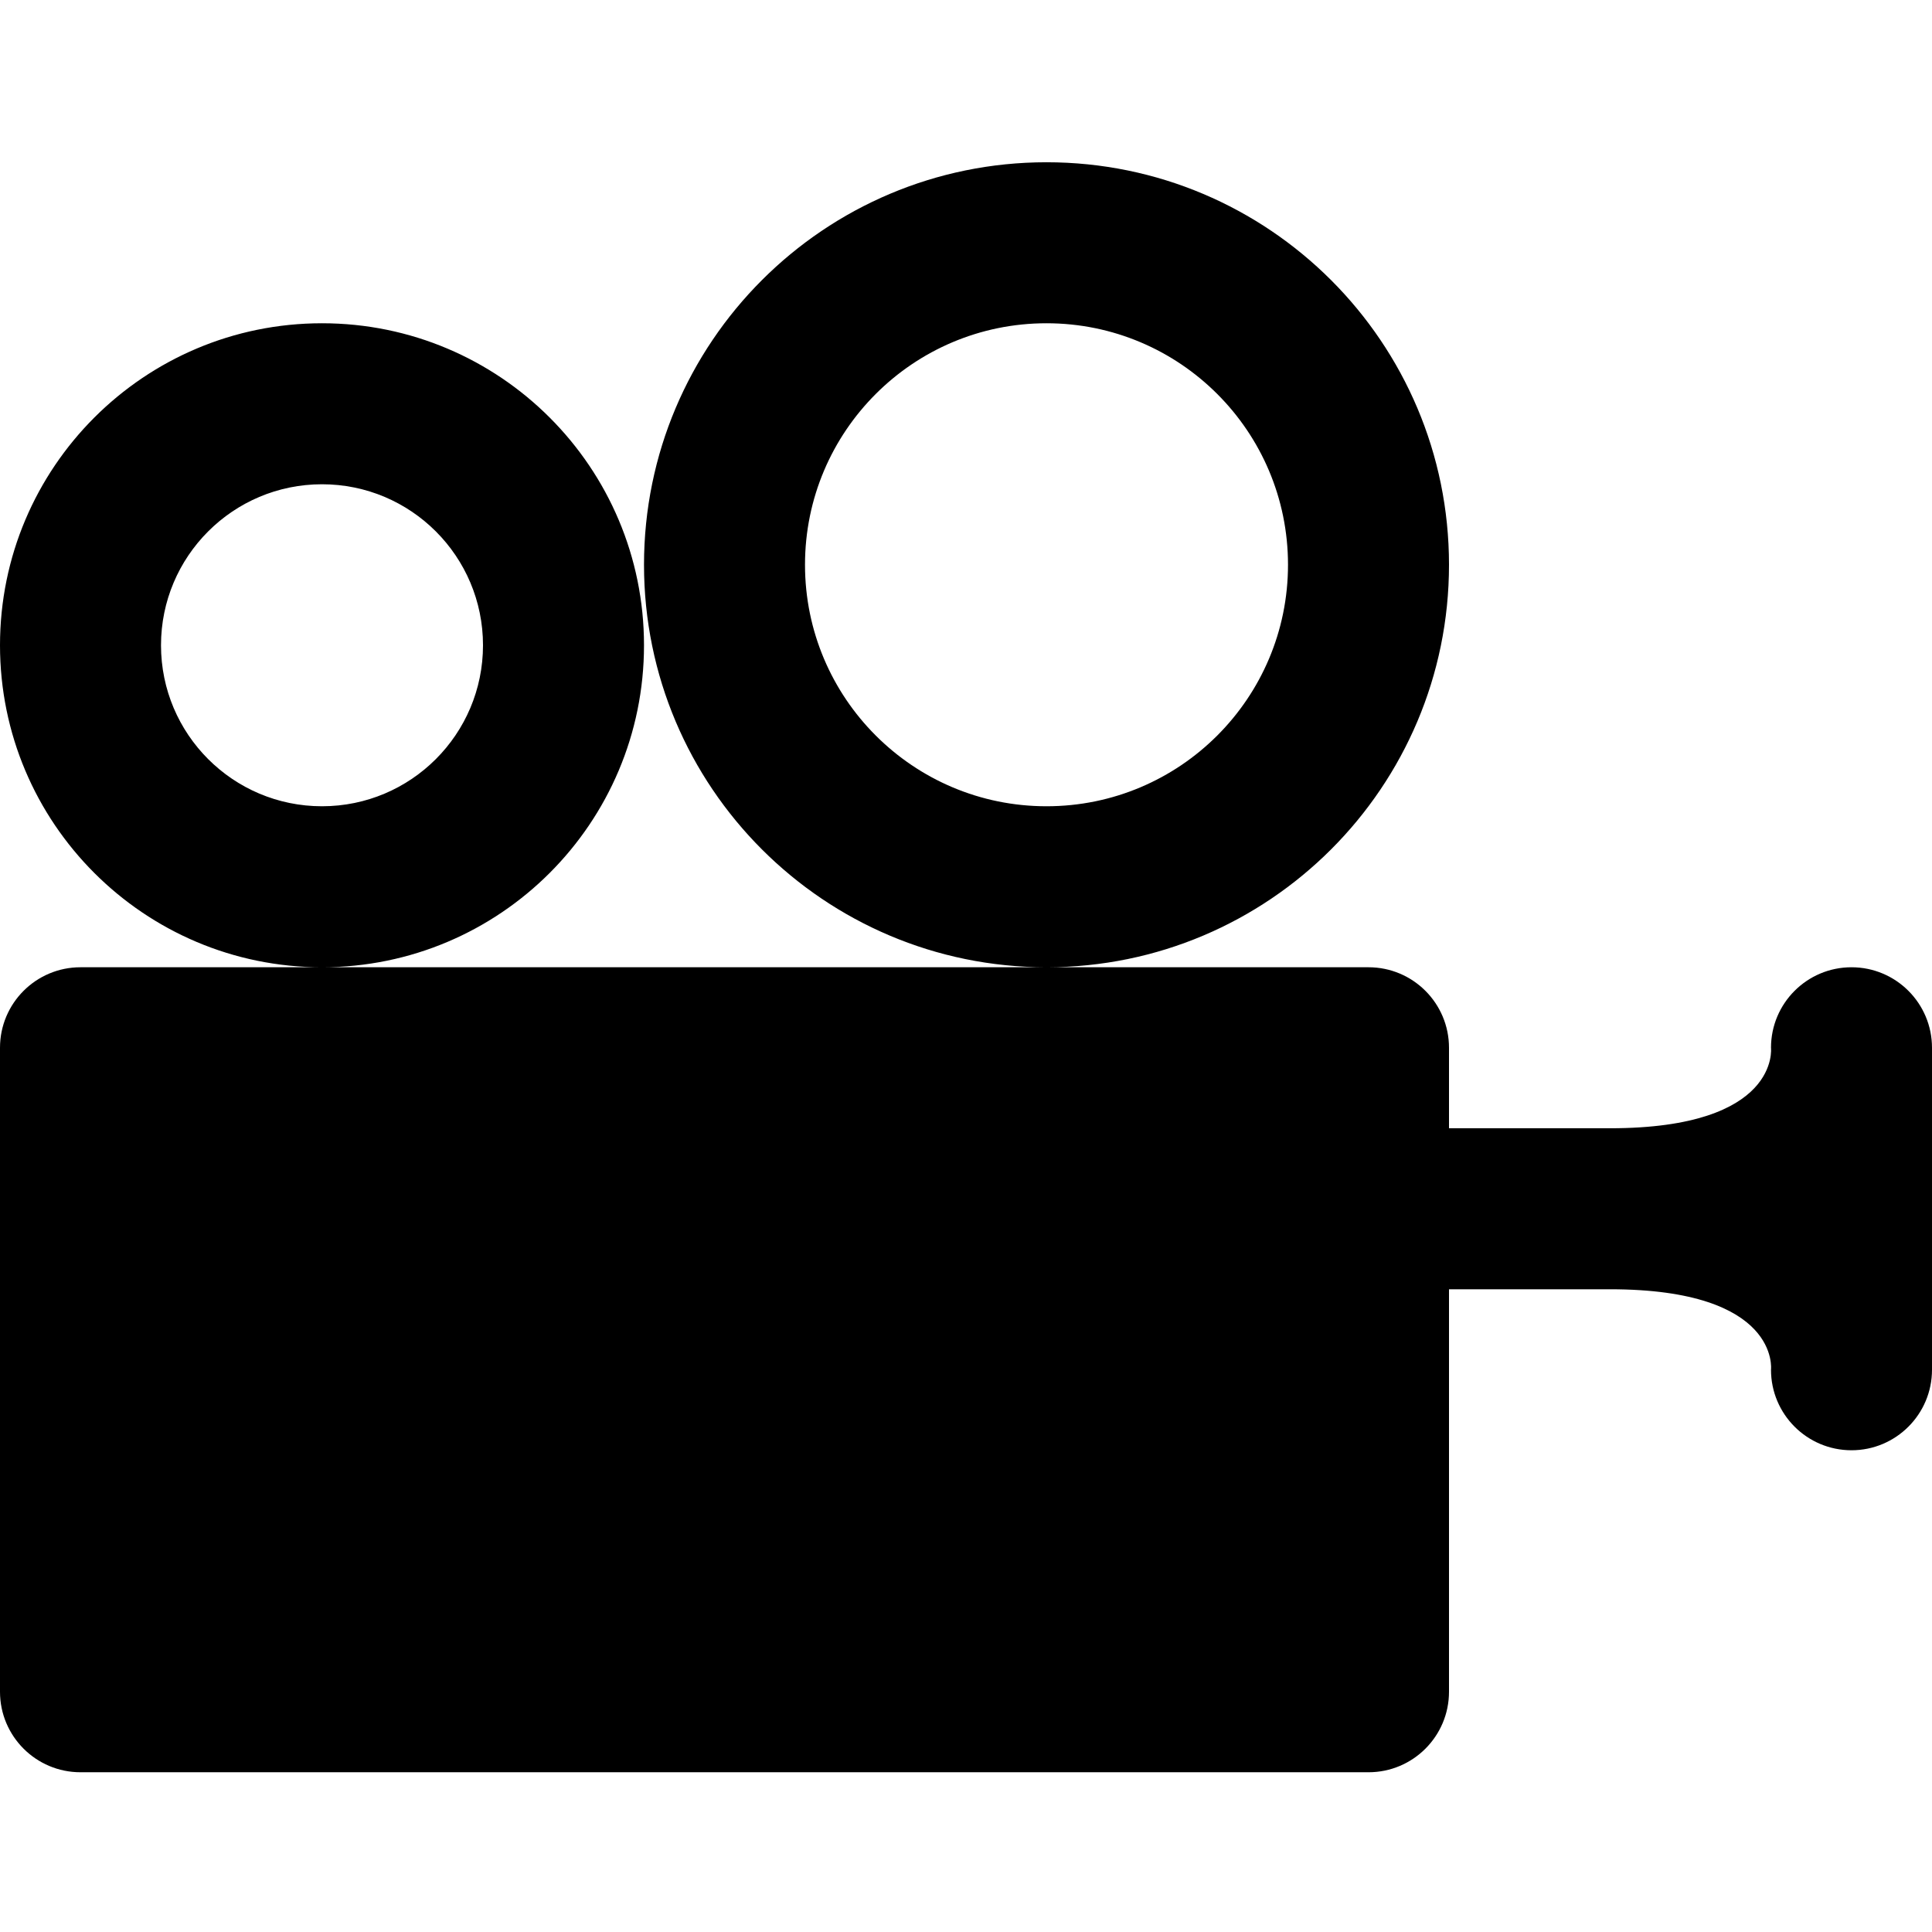 <svg viewBox="0 0 512 512" xmlns="http://www.w3.org/2000/svg"><path d="m512 277.667v85.333c0 11.781-9.553 21.334-21.333 21.334-11.779 0-21.334-9.553-21.334-21.334 0 0 2.56-21.332-42.667-21.332h-42.666v106.666c0 11.781-9.552 21.332-21.333 21.332h-341.334c-11.78 0-21.333-9.551-21.333-21.332v-170.667c0-11.78 9.553-21.333 21.333-21.333h341.334c11.781 0 21.333 9.553 21.333 21.333v21.334h42.666c45.227 0 42.667-21.334 42.667-21.334 0-11.78 9.553-21.333 21.334-21.333s21.333 9.553 21.333 21.333zm-426.666-192c-47.13 0-85.334 38.204-85.334 85.333 0 47.13 38.204 85.334 85.334 85.334 47.129 0 85.333-38.204 85.333-85.334 0-47.129-38.204-85.333-85.333-85.333zm0 128c-23.566 0-42.667-19.103-42.667-42.667 0-23.563 19.101-42.666 42.667-42.666 23.565 0 42.666 19.101 42.666 42.666 0 23.566-19.103 42.667-42.666 42.667zm191.999-170.667c-58.91 0-106.666 47.758-106.666 106.666 0 58.909 47.756 106.668 106.666 106.668 58.911 0 106.667-47.758 106.667-106.668s-47.756-106.666-106.667-106.666zm0 170.667c-35.344 0-63.999-28.656-63.999-64.001s28.655-63.999 63.999-63.999c35.345 0 64.001 28.654 64.001 63.999s-28.656 64.001-64.001 64.001z"/></svg>